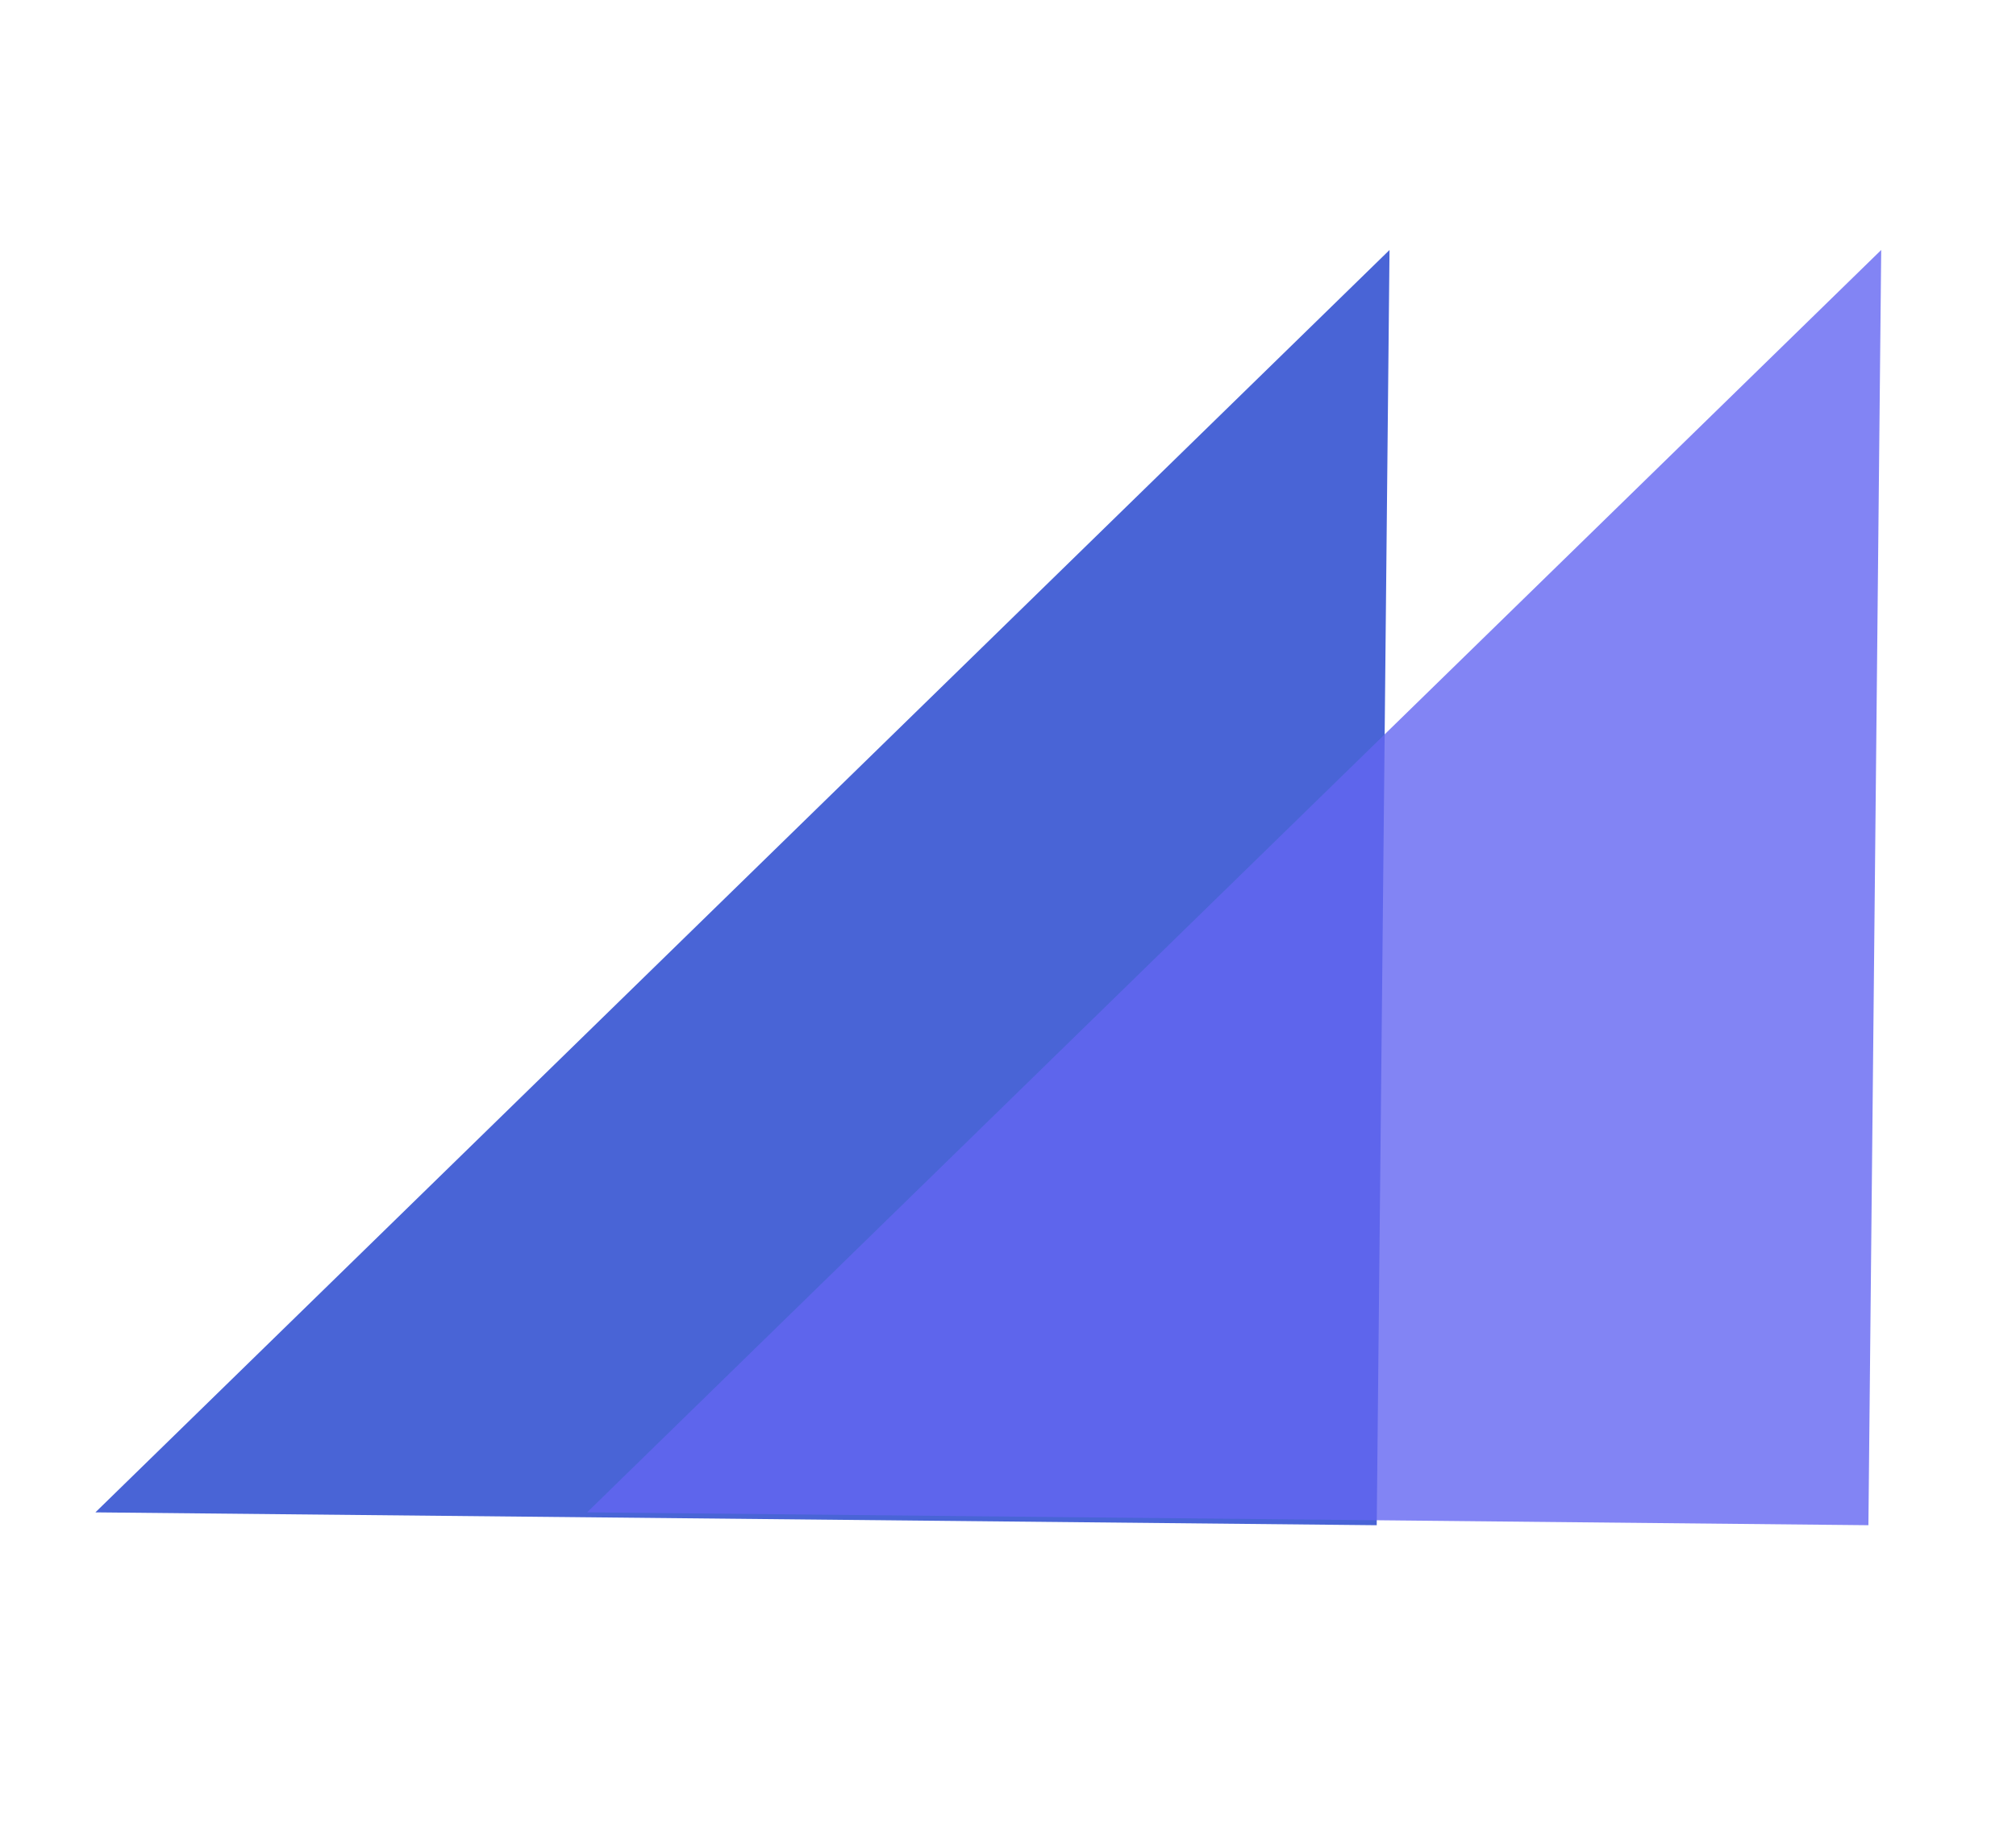 <?xml version="1.0"?>
<svg width="164" height="150" xmlns="http://www.w3.org/2000/svg" xmlns:svg="http://www.w3.org/2000/svg">
 <!-- Created with SVG-edit - https://github.com/SVG-Edit/svgedit-->
 <title>icon</title>
 <g class="layer">
  <title>Layer 1</title>
  <path d="m8.519,123.812l0,-104.24l103.758,104.24l-103.758,0z" fill="#4964d6" id="svg_1" stroke="#4964d6" stroke-width="0" transform="rotate(-89.425 60.398 71.692)"/>
  <path d="m48.519,123.812l0,-104.24l103.758,104.24l-103.758,0z" fill="#6366f1" fill-opacity="0.8" id="svg_3" stroke="#6366f1" stroke-opacity="0.8" stroke-width="0" transform="rotate(-89.425 100.397 71.692)"/>
 </g>
</svg>